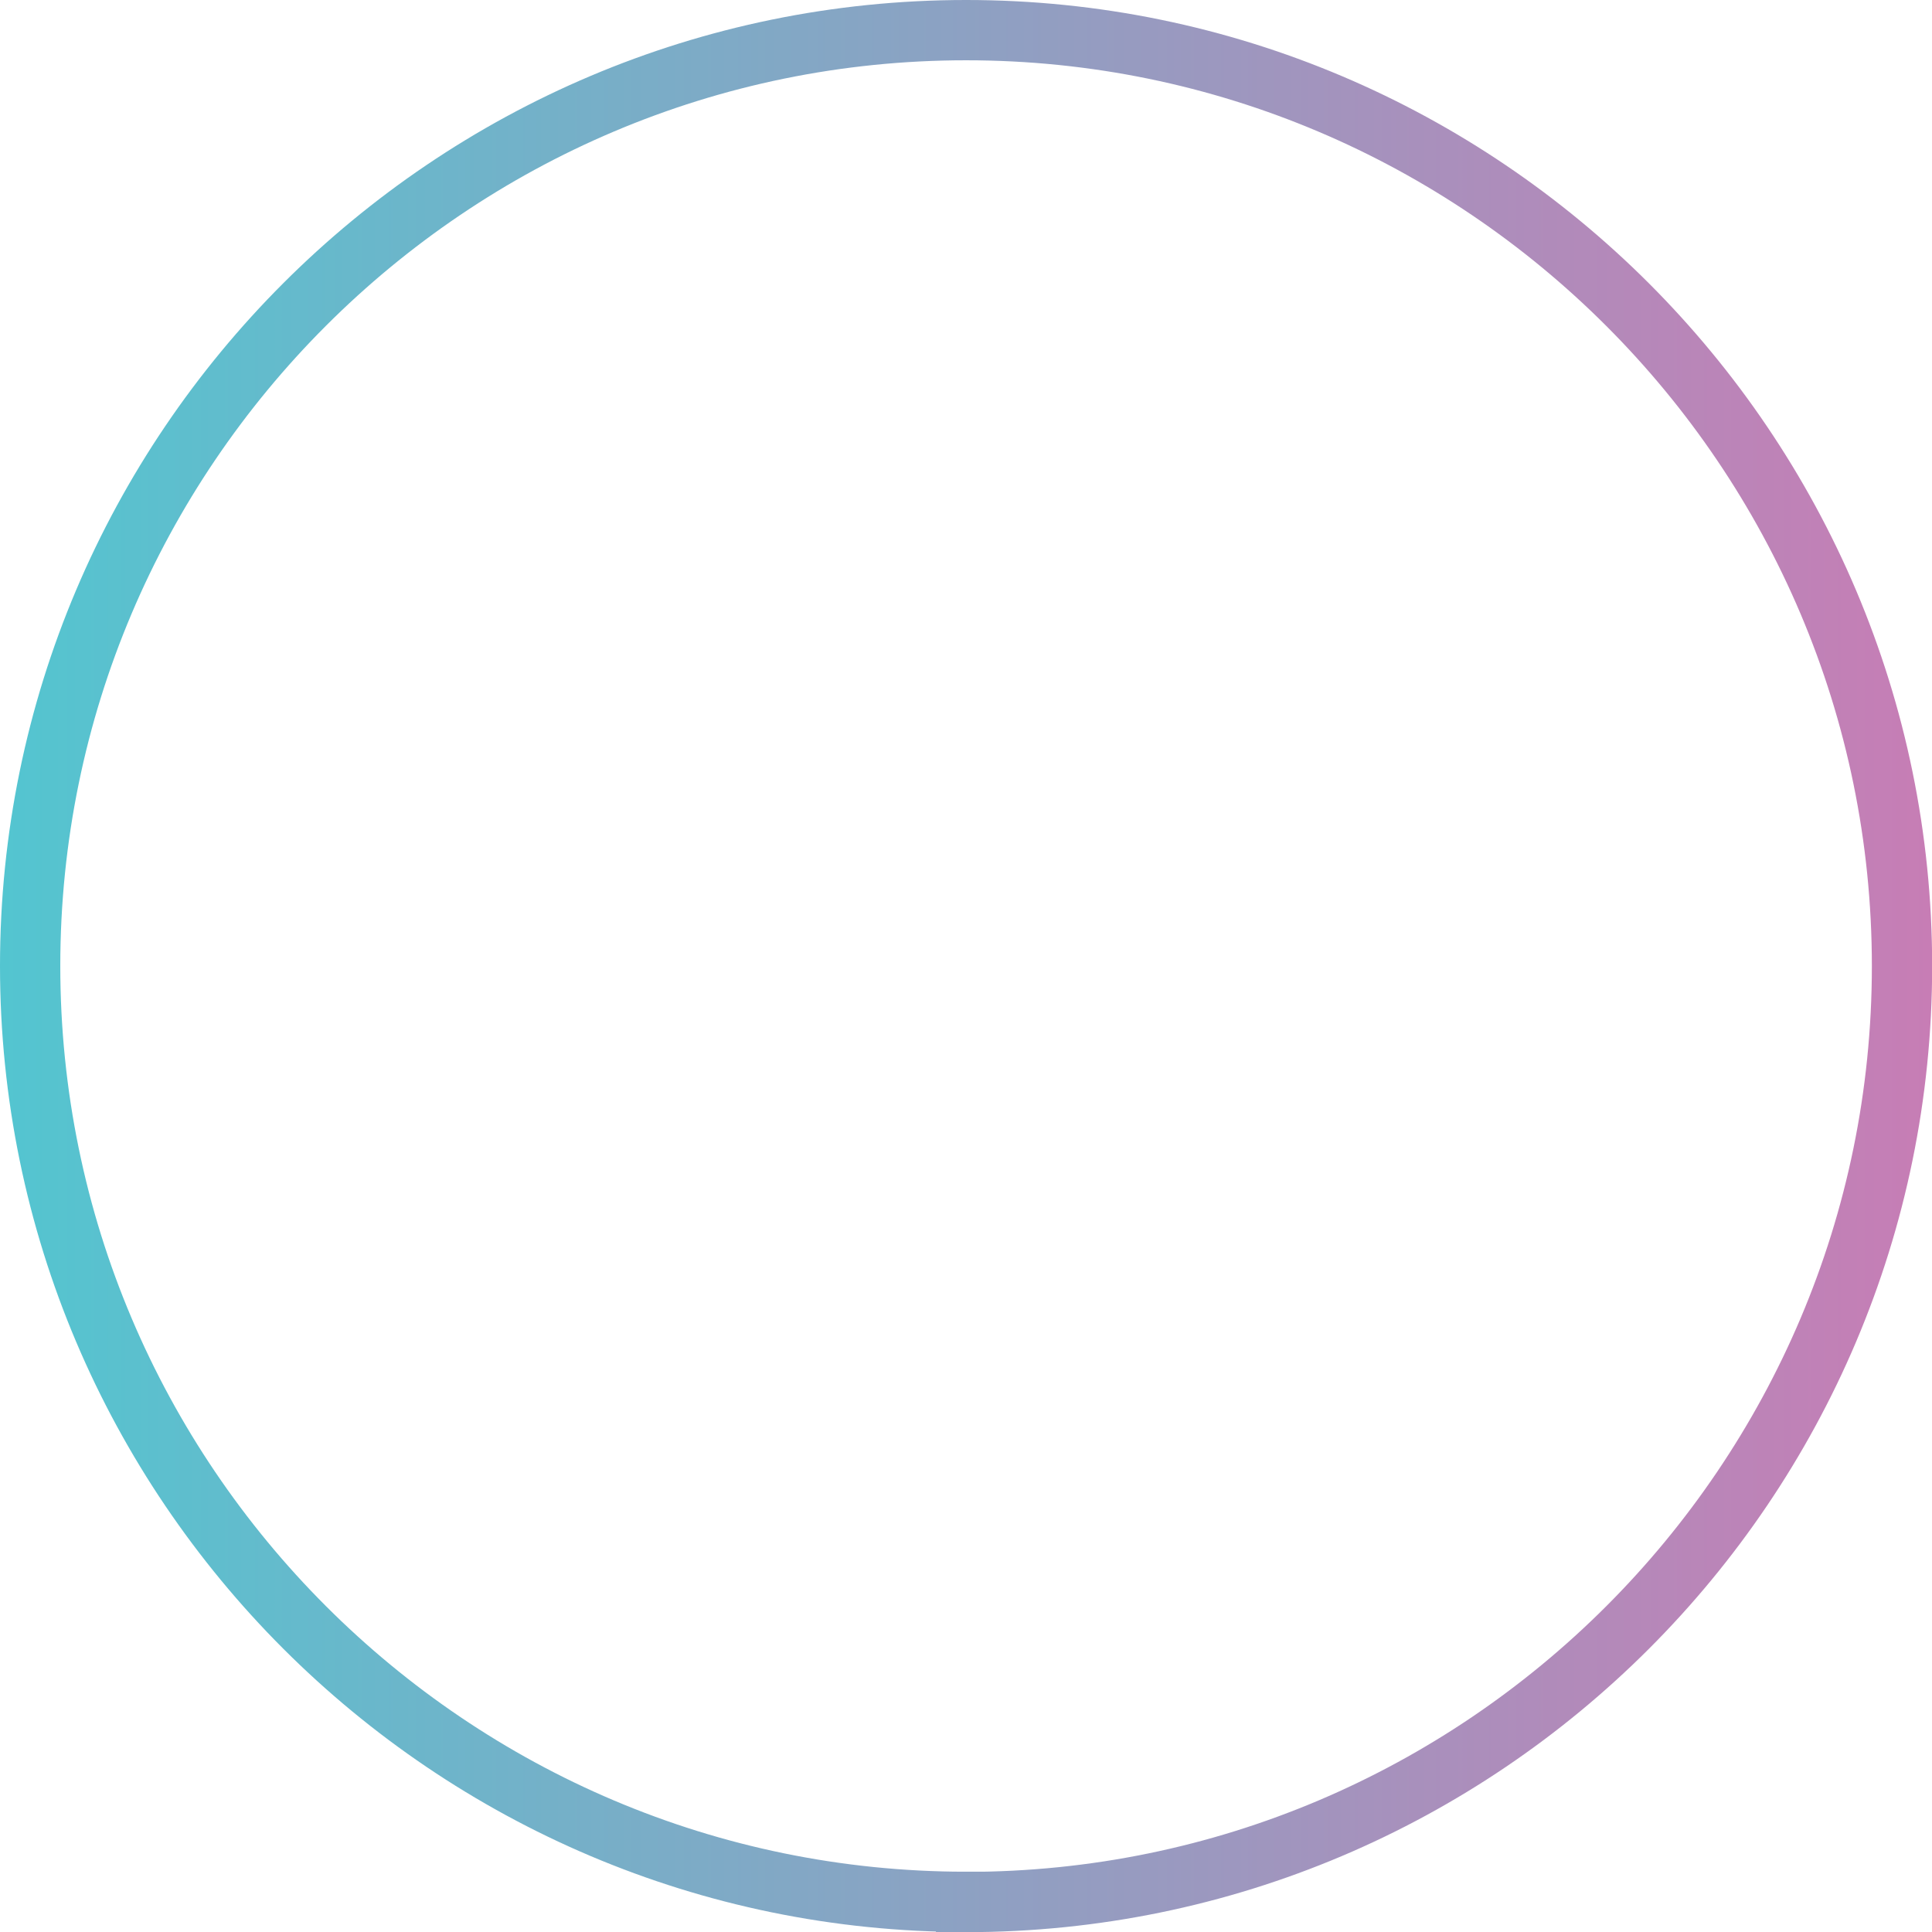<svg class="w-[75px] h-[75px]" id="Layer_2" xmlns="http://www.w3.org/2000/svg" xmlns:xlink="http://www.w3.org/1999/xlink" viewBox="0 0 128.19 128.19"><defs><style>.cls-1{fill:none;stroke:url(#linear-gradient);stroke-miterlimit:10;stroke-width:4px;}</style><linearGradient id="linear-gradient" x1="0" y1="64.1" x2="128.19" y2="64.1" gradientUnits="userSpaceOnUse"><stop offset="0" stop-color="#53c5d0"/><stop offset="1" stop-color="#c77db5"/></linearGradient></defs><g id="Layer_1-2"><path class="cls-1" d="M64.1,126.19c-34.24,0-62.1-27.86-62.1-62.1S29.86,2,64.1,2s62.1,27.86,62.1,62.1-27.86,62.1-62.1,62.1Z"/></g></svg>